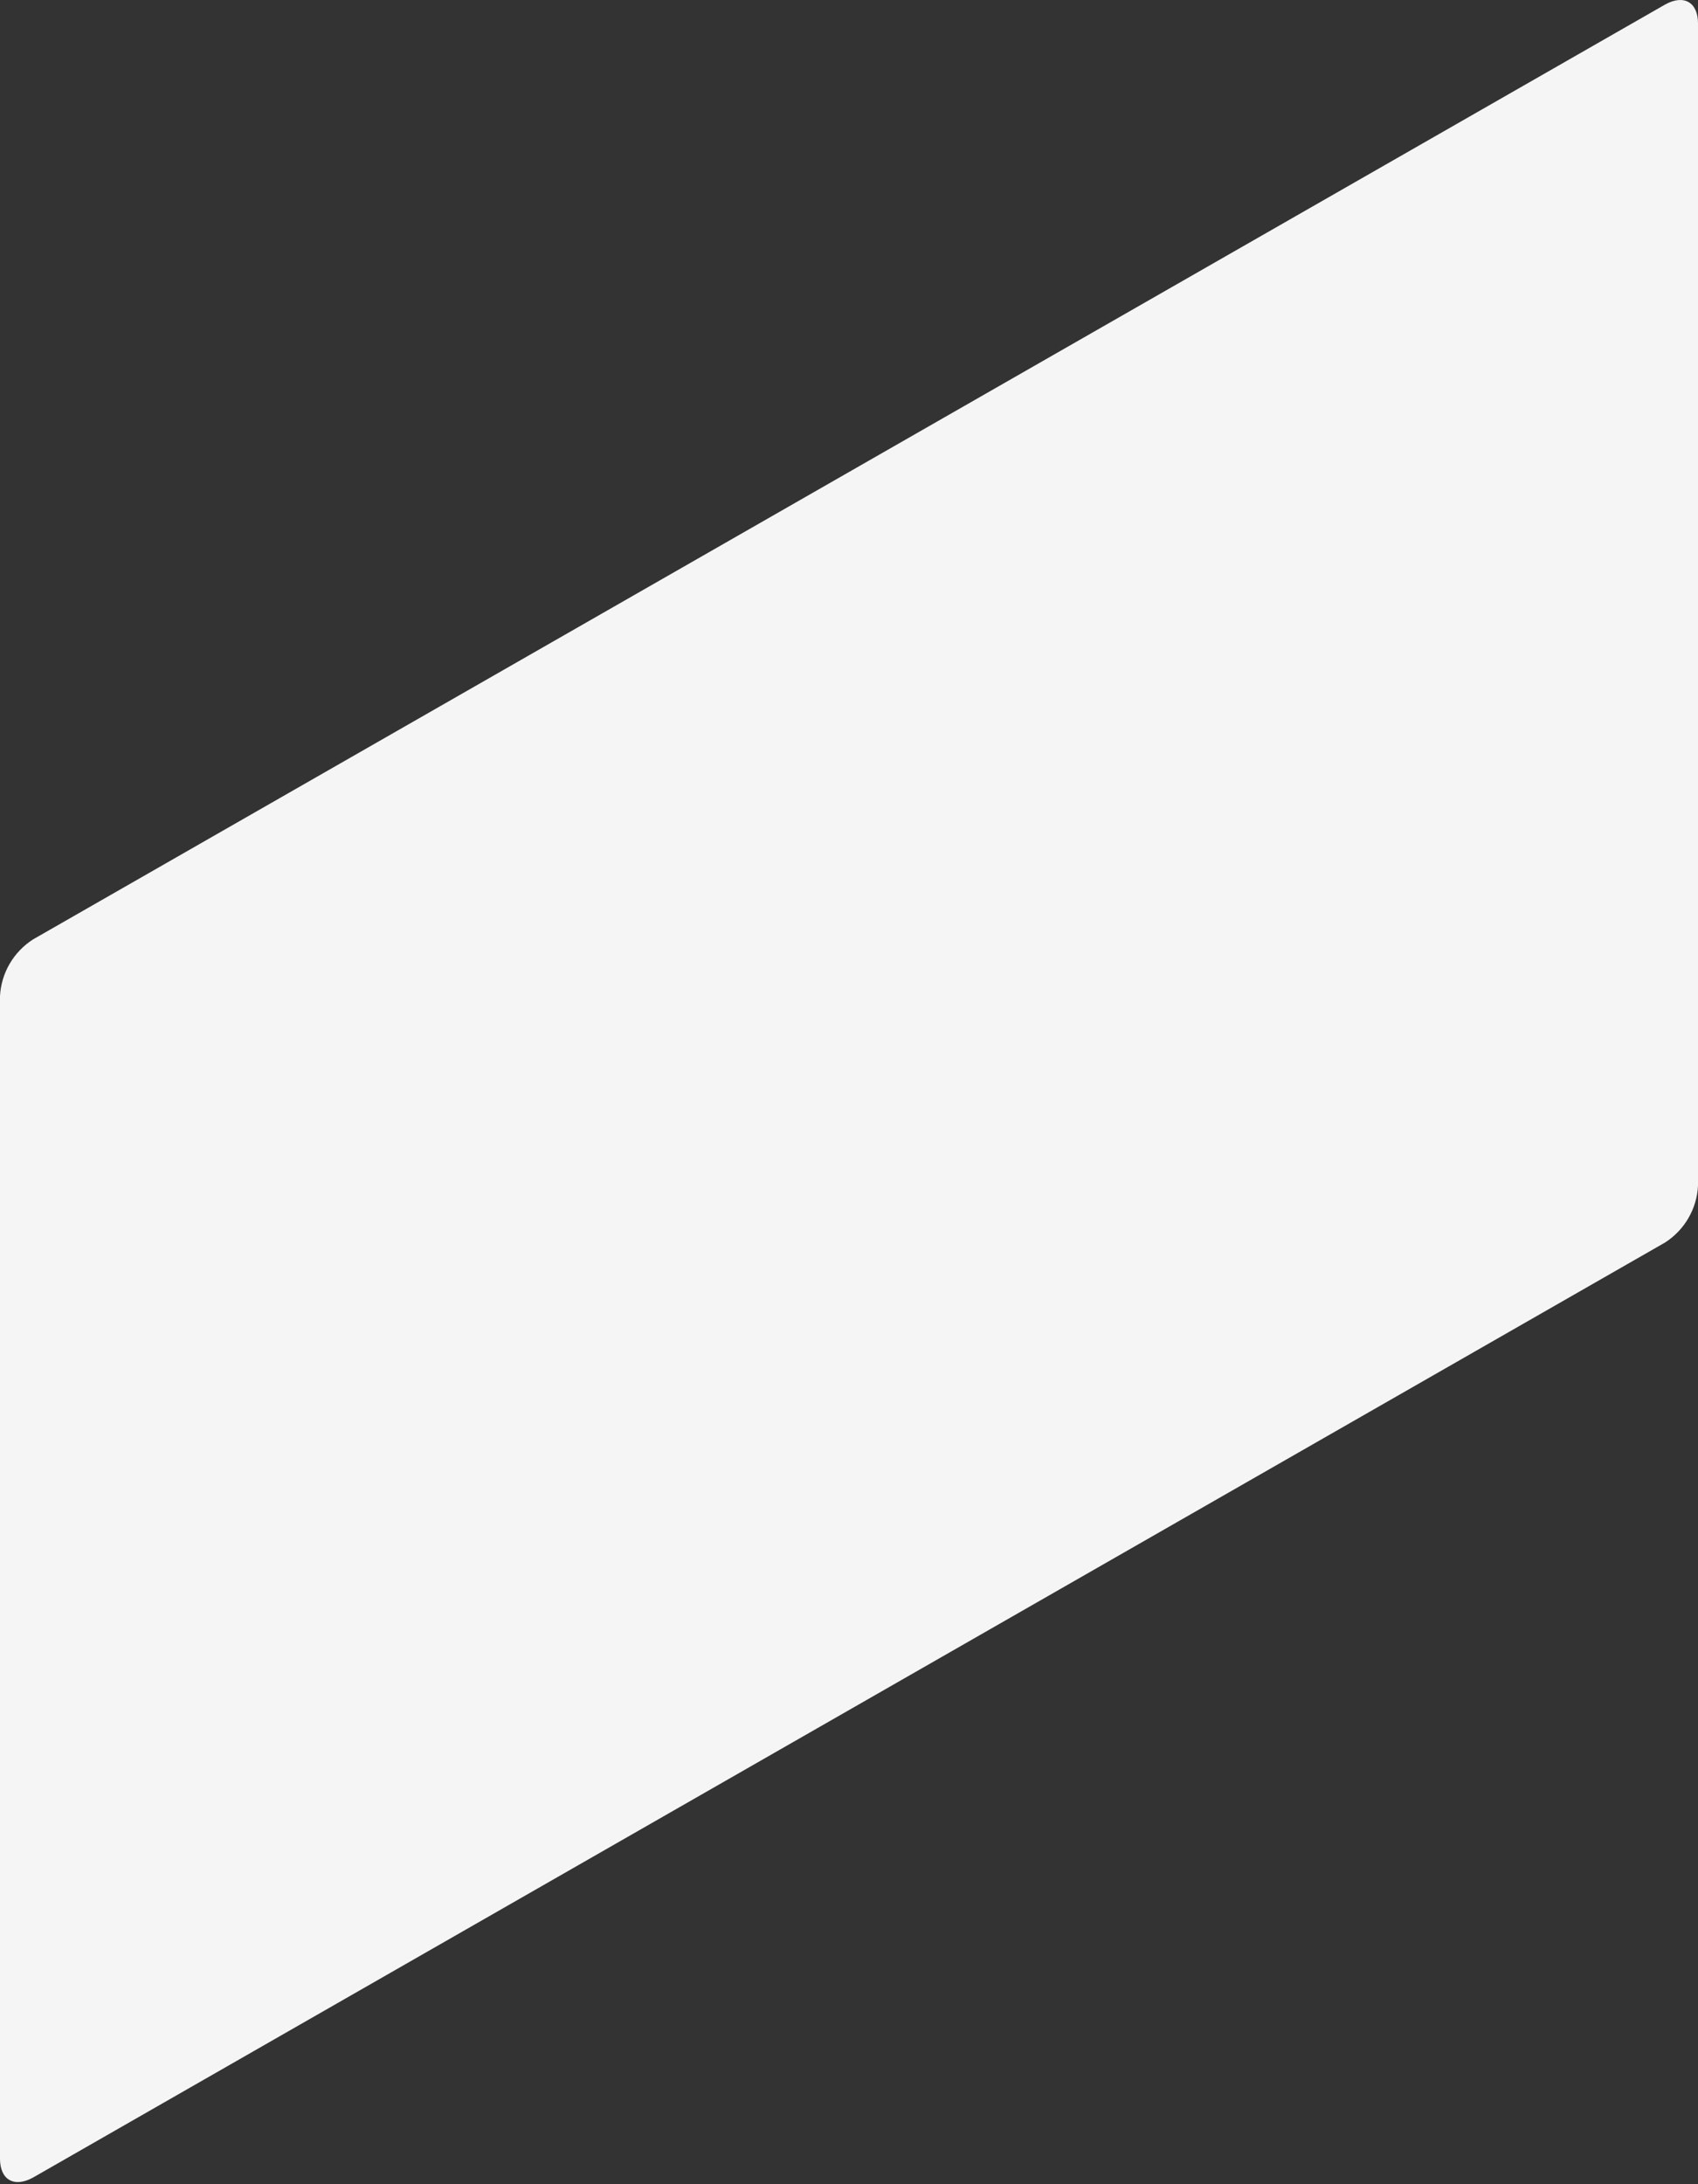 <svg width="63" height="81" viewBox="0 0 63 81" fill="none" xmlns="http://www.w3.org/2000/svg">
<rect x="0" y="0" width="63" height="81" fill="#333333" stroke="none"/>
<path d="M61.78 0.168C62.485 -0.223 63 0.092 63 0.868V43.98C62.978 44.4 62.856 44.809 62.644 45.173C62.432 45.538 62.136 45.848 61.78 46.077L1.22 80.757C0.515 81.142 0 80.827 0 80.058V36.939C0.022 36.519 0.144 36.11 0.356 35.745C0.568 35.381 0.864 35.071 1.22 34.841L61.78 0.168Z" fill="#F5F5F5"/>
</svg>
